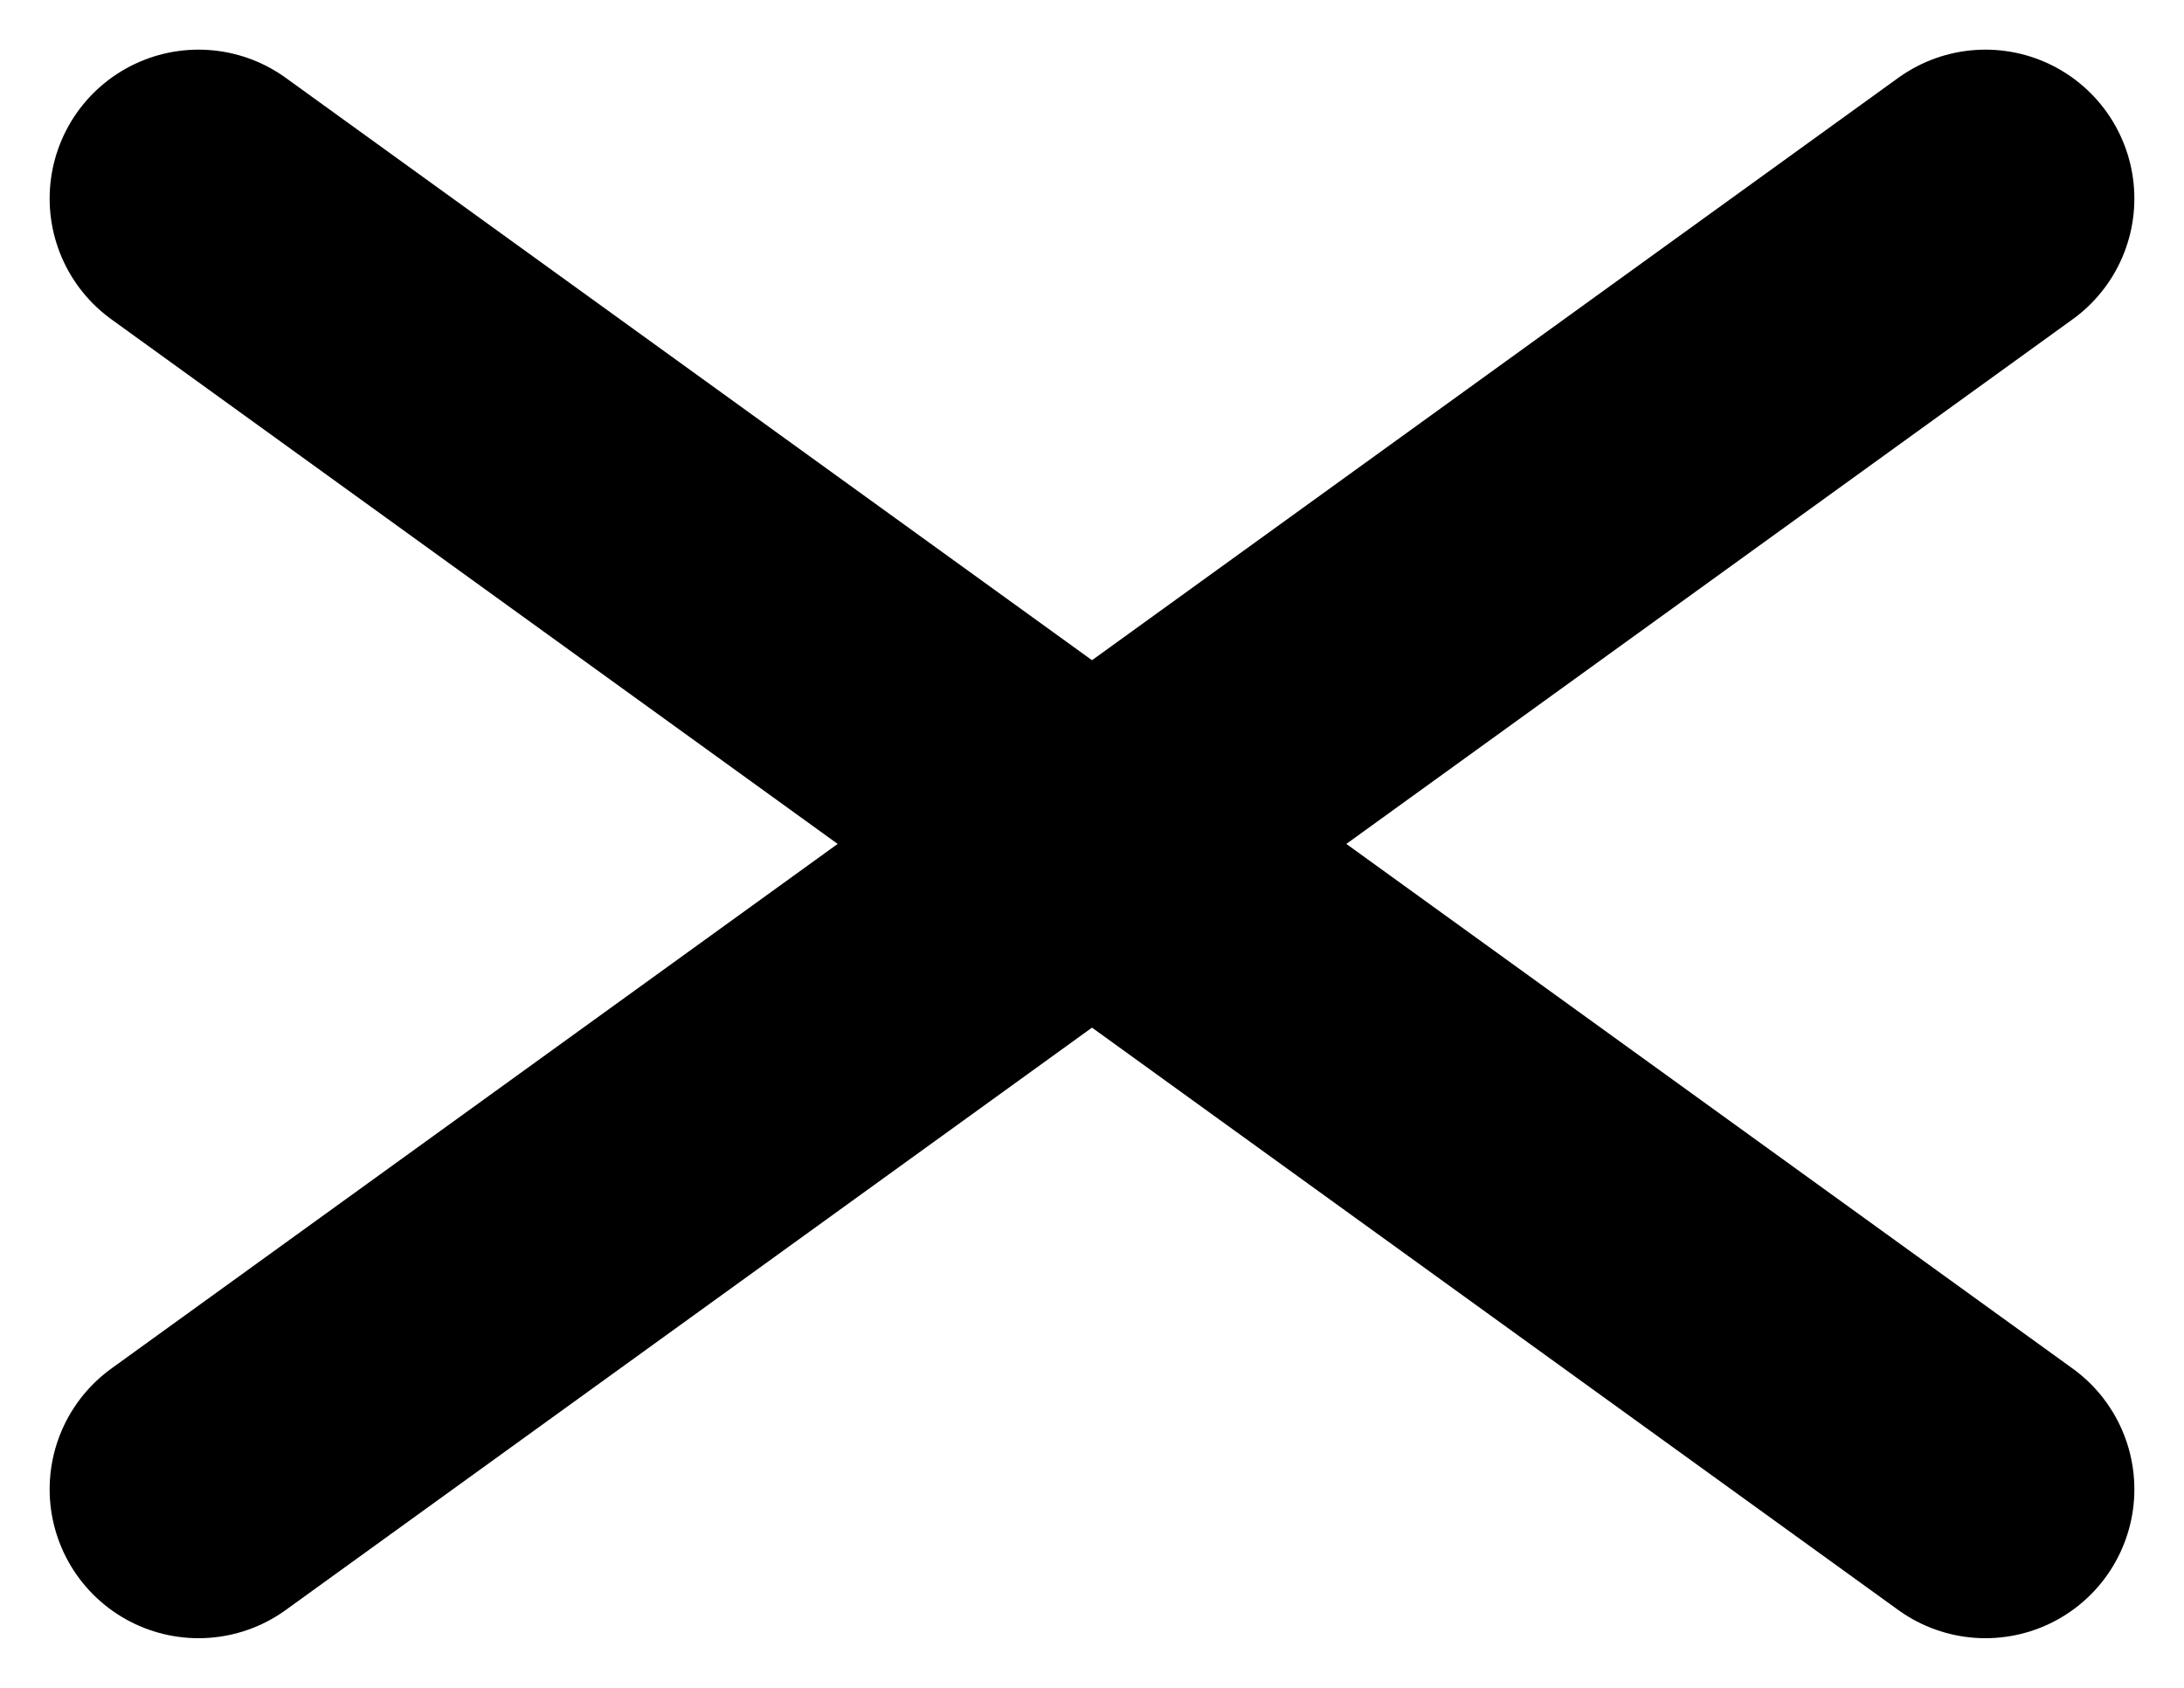 <svg width="22" height="17" viewBox="0 0 22 17" fill="none" xmlns="http://www.w3.org/2000/svg">
<line x1="2" y1="2" x2="20" y2="15" stroke="#000000" stroke-width="3" stroke-linecap="round"/>
<line x1="2" y1="15" x2="20" y2="2" stroke="#000000" stroke-width="3" stroke-linecap="round"/>
</svg>
